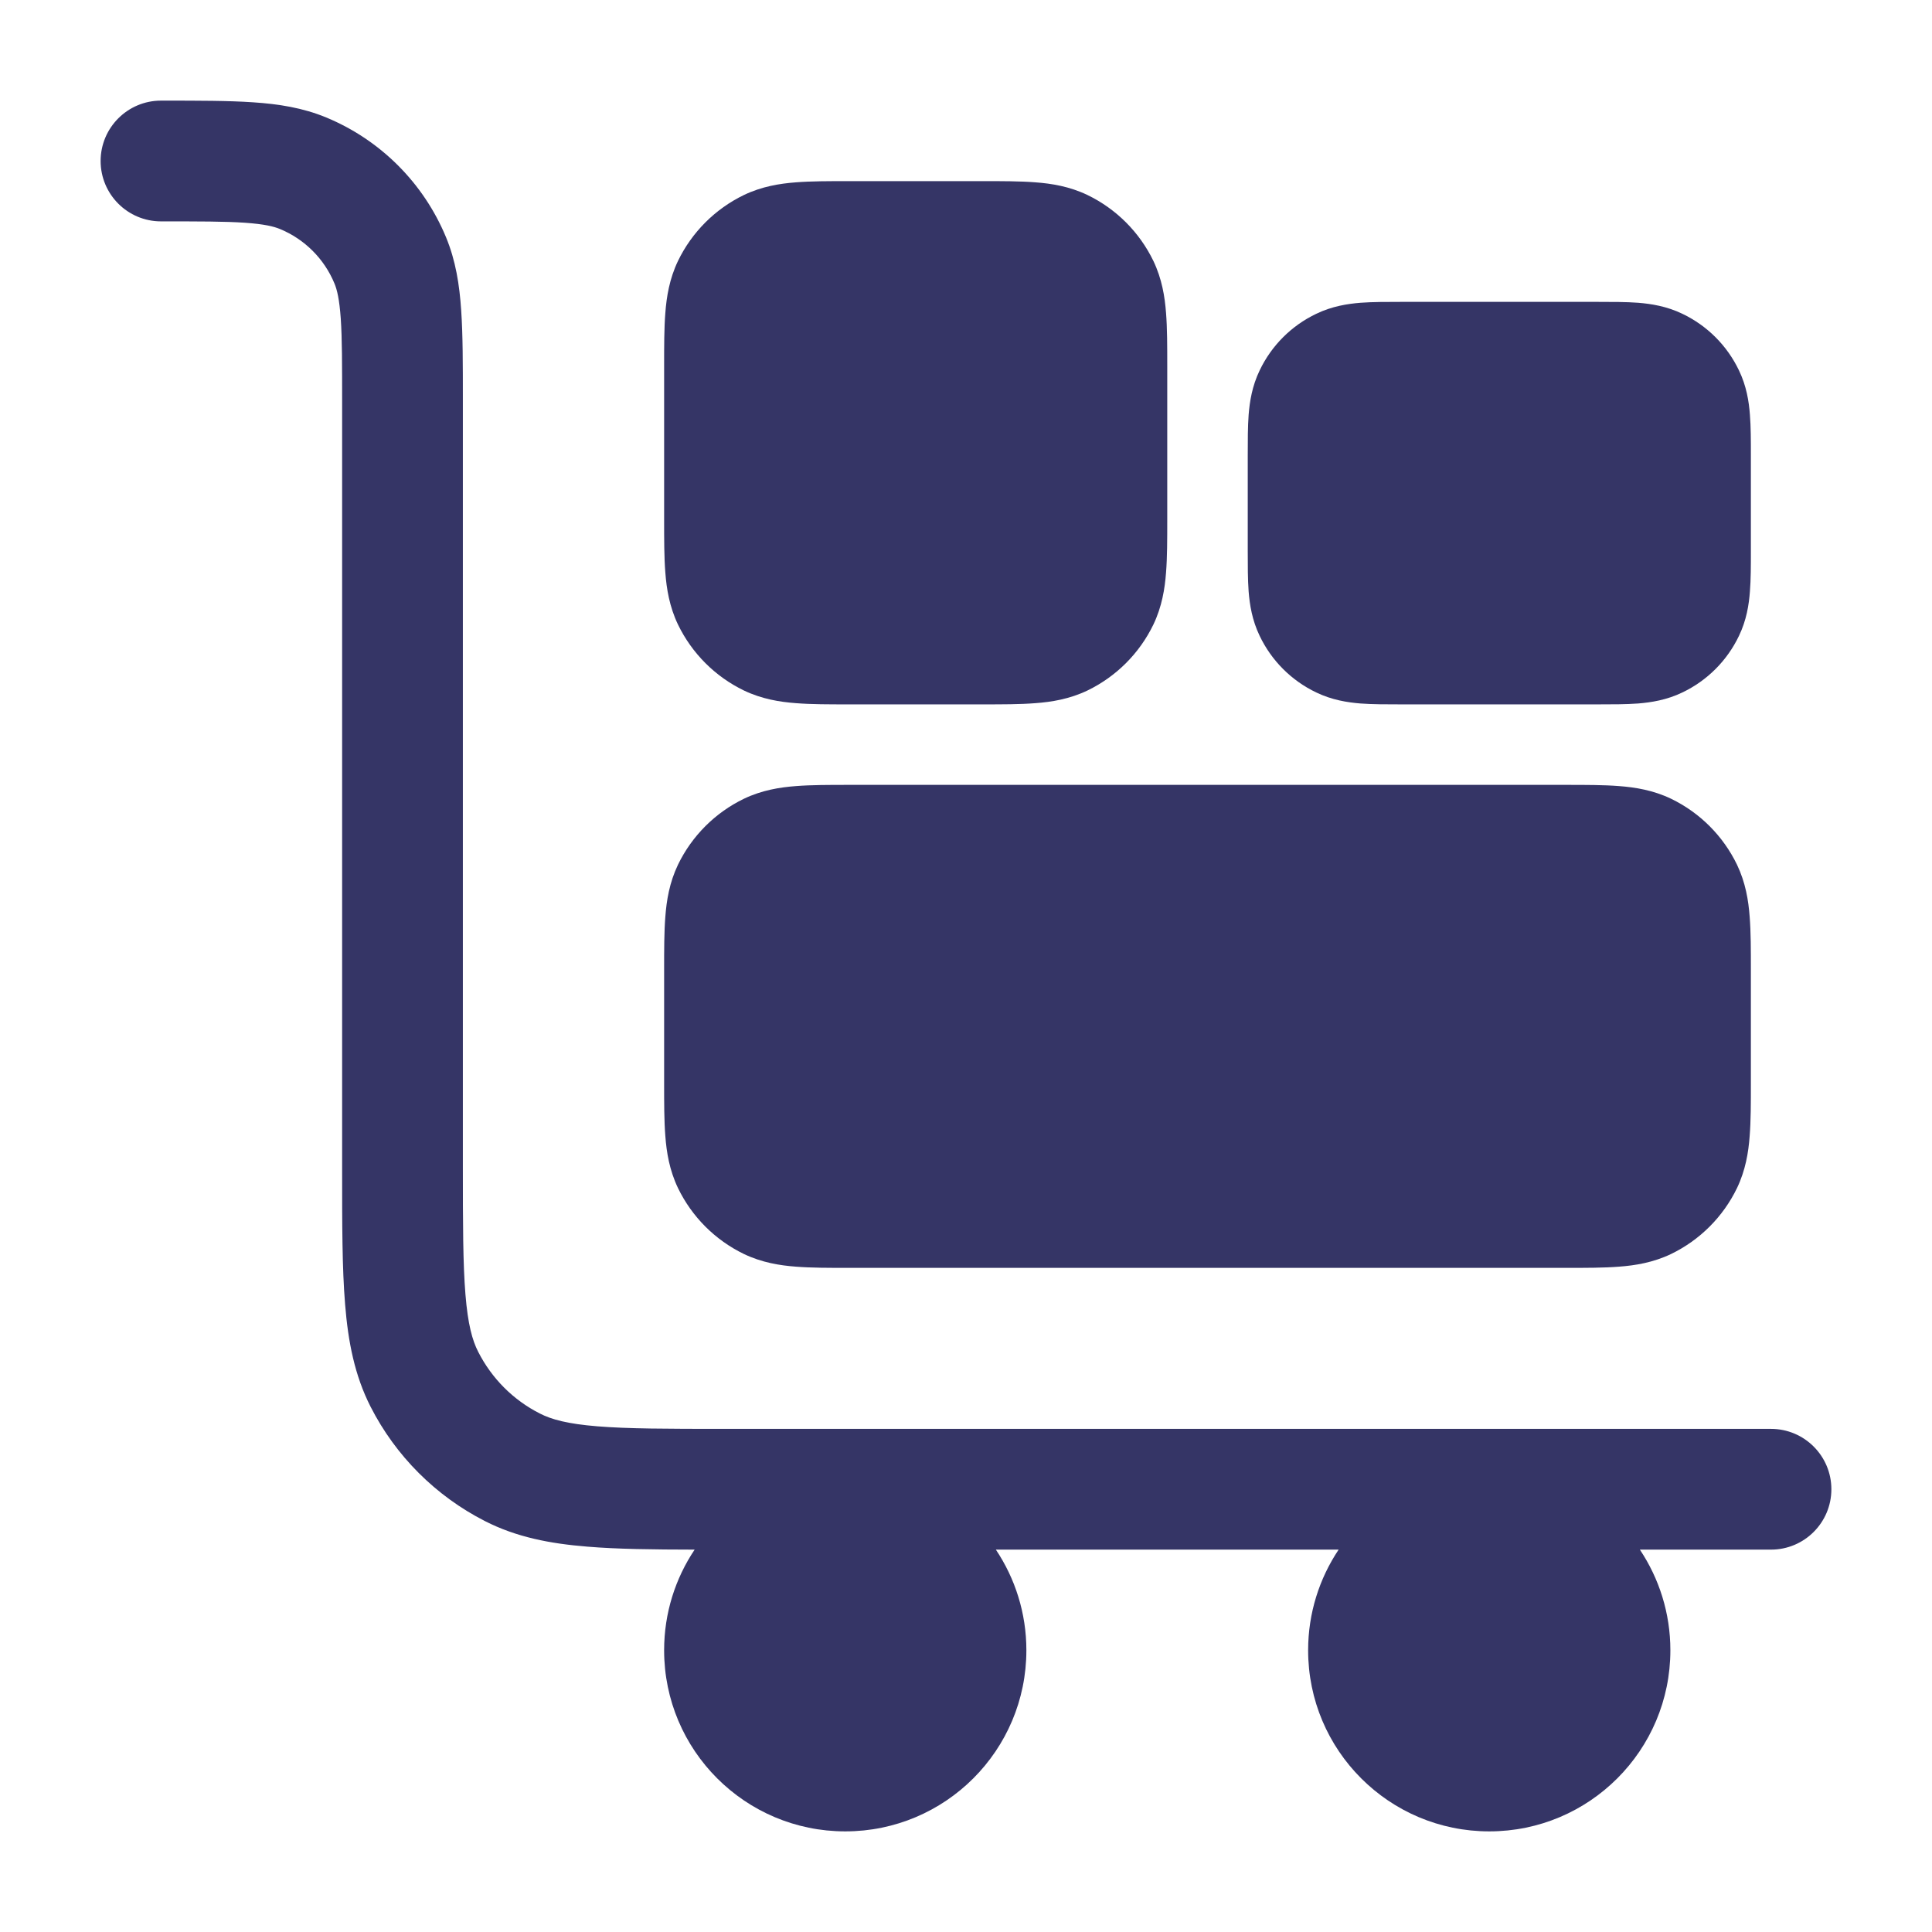 <svg width="24" height="24" viewBox="0 0 24 24" fill="none" xmlns="http://www.w3.org/2000/svg">
<path fill-rule="evenodd" clip-rule="evenodd" d="M3.043 2.767C2.796 2.75 2.476 2.75 2 2.75C1.586 2.75 1.25 2.414 1.25 2C1.25 1.586 1.586 1.25 2 1.25H2.025C2.47 1.25 2.841 1.25 3.145 1.271C3.462 1.292 3.762 1.339 4.052 1.459C4.726 1.738 5.262 2.274 5.541 2.948C5.661 3.238 5.708 3.538 5.729 3.855C5.75 4.159 5.75 4.53 5.75 4.975L5.75 14.5C5.75 15.212 5.751 15.702 5.782 16.081C5.812 16.451 5.867 16.65 5.941 16.794C6.109 17.124 6.376 17.392 6.706 17.559C6.85 17.633 7.049 17.688 7.419 17.718C7.798 17.749 8.288 17.75 9 17.75H22C22.414 17.75 22.75 18.086 22.75 18.5C22.75 18.914 22.414 19.25 22 19.25H20.371C20.61 19.608 20.75 20.038 20.75 20.5C20.75 21.743 19.743 22.75 18.5 22.75C17.257 22.75 16.25 21.743 16.25 20.5C16.25 20.038 16.39 19.608 16.629 19.25H12.371C12.61 19.608 12.75 20.038 12.75 20.5C12.75 21.743 11.743 22.75 10.5 22.75C9.257 22.75 8.25 21.743 8.25 20.5C8.25 20.037 8.39 19.607 8.629 19.25C8.107 19.249 7.667 19.244 7.297 19.213C6.834 19.176 6.415 19.095 6.025 18.896C5.413 18.584 4.916 18.087 4.604 17.476C4.405 17.085 4.324 16.666 4.287 16.203C4.25 15.755 4.25 15.205 4.25 14.531L4.25 5C4.25 4.524 4.25 4.204 4.233 3.957C4.216 3.716 4.187 3.599 4.155 3.522C4.028 3.215 3.785 2.972 3.478 2.845C3.401 2.813 3.284 2.784 3.043 2.767Z" fill="#353566"/>
<path fill-rule="evenodd" clip-rule="evenodd" d="M10.545 2.25C10.301 2.25 10.076 2.25 9.888 2.265C9.686 2.28 9.464 2.316 9.242 2.422C8.884 2.595 8.595 2.884 8.422 3.242C8.316 3.464 8.28 3.686 8.265 3.888C8.25 4.076 8.25 4.301 8.25 4.545V6.455C8.25 6.699 8.25 6.924 8.265 7.112C8.28 7.314 8.316 7.536 8.422 7.758C8.595 8.116 8.884 8.405 9.242 8.578C9.464 8.684 9.686 8.72 9.888 8.735C10.076 8.75 10.301 8.75 10.545 8.75H12.205C12.449 8.75 12.674 8.75 12.862 8.735C13.065 8.72 13.286 8.684 13.508 8.578C13.866 8.405 14.155 8.116 14.328 7.758C14.434 7.536 14.47 7.314 14.485 7.112C14.5 6.924 14.5 6.699 14.5 6.455V4.545C14.5 4.301 14.5 4.076 14.485 3.888C14.47 3.686 14.434 3.464 14.328 3.242C14.155 2.884 13.866 2.595 13.508 2.422C13.286 2.316 13.065 2.28 12.862 2.265C12.674 2.25 12.449 2.25 12.205 2.25H10.545Z" fill="#353566"/>
<path fill-rule="evenodd" clip-rule="evenodd" d="M10.545 9.75H19.455C19.699 9.75 19.924 9.75 20.112 9.765C20.314 9.78 20.536 9.816 20.758 9.922C21.116 10.095 21.405 10.384 21.578 10.742C21.684 10.964 21.72 11.185 21.735 11.388C21.75 11.576 21.75 11.801 21.75 12.045V13.455C21.75 13.699 21.75 13.924 21.735 14.112C21.72 14.315 21.684 14.536 21.578 14.758C21.405 15.116 21.116 15.405 20.758 15.578C20.536 15.684 20.314 15.72 20.112 15.735C19.924 15.75 19.699 15.75 19.455 15.75H10.545C10.301 15.75 10.076 15.75 9.888 15.735C9.686 15.72 9.464 15.684 9.242 15.578C8.884 15.405 8.595 15.116 8.422 14.758C8.316 14.536 8.28 14.315 8.265 14.112C8.25 13.924 8.25 13.699 8.25 13.455V12.045C8.25 11.801 8.25 11.576 8.265 11.388C8.28 11.185 8.316 10.964 8.422 10.742C8.595 10.384 8.884 10.095 9.242 9.922C9.464 9.816 9.686 9.78 9.888 9.765C10.076 9.75 10.301 9.75 10.545 9.75Z" fill="#353566"/>
<path fill-rule="evenodd" clip-rule="evenodd" d="M16.901 3.761C17.05 3.75 17.225 3.75 17.405 3.75H19.845C20.025 3.75 20.2 3.75 20.349 3.761C20.511 3.774 20.704 3.804 20.899 3.898C21.207 4.045 21.455 4.293 21.602 4.601C21.696 4.796 21.726 4.989 21.738 5.152C21.75 5.3 21.75 5.475 21.75 5.655V6.845C21.75 7.025 21.75 7.2 21.738 7.348C21.726 7.511 21.696 7.704 21.602 7.899C21.455 8.207 21.207 8.455 20.899 8.602C20.704 8.696 20.511 8.726 20.349 8.739C20.2 8.75 20.025 8.75 19.845 8.75H17.405C17.225 8.75 17.05 8.75 16.901 8.739C16.739 8.726 16.546 8.696 16.351 8.602C16.043 8.455 15.795 8.207 15.648 7.899C15.554 7.704 15.524 7.511 15.511 7.348C15.5 7.2 15.5 7.025 15.5 6.845V5.655C15.5 5.475 15.5 5.3 15.511 5.152C15.524 4.989 15.554 4.796 15.648 4.601C15.795 4.293 16.043 4.045 16.351 3.898C16.546 3.804 16.739 3.774 16.901 3.761Z" fill="#353566"/>
</svg>
